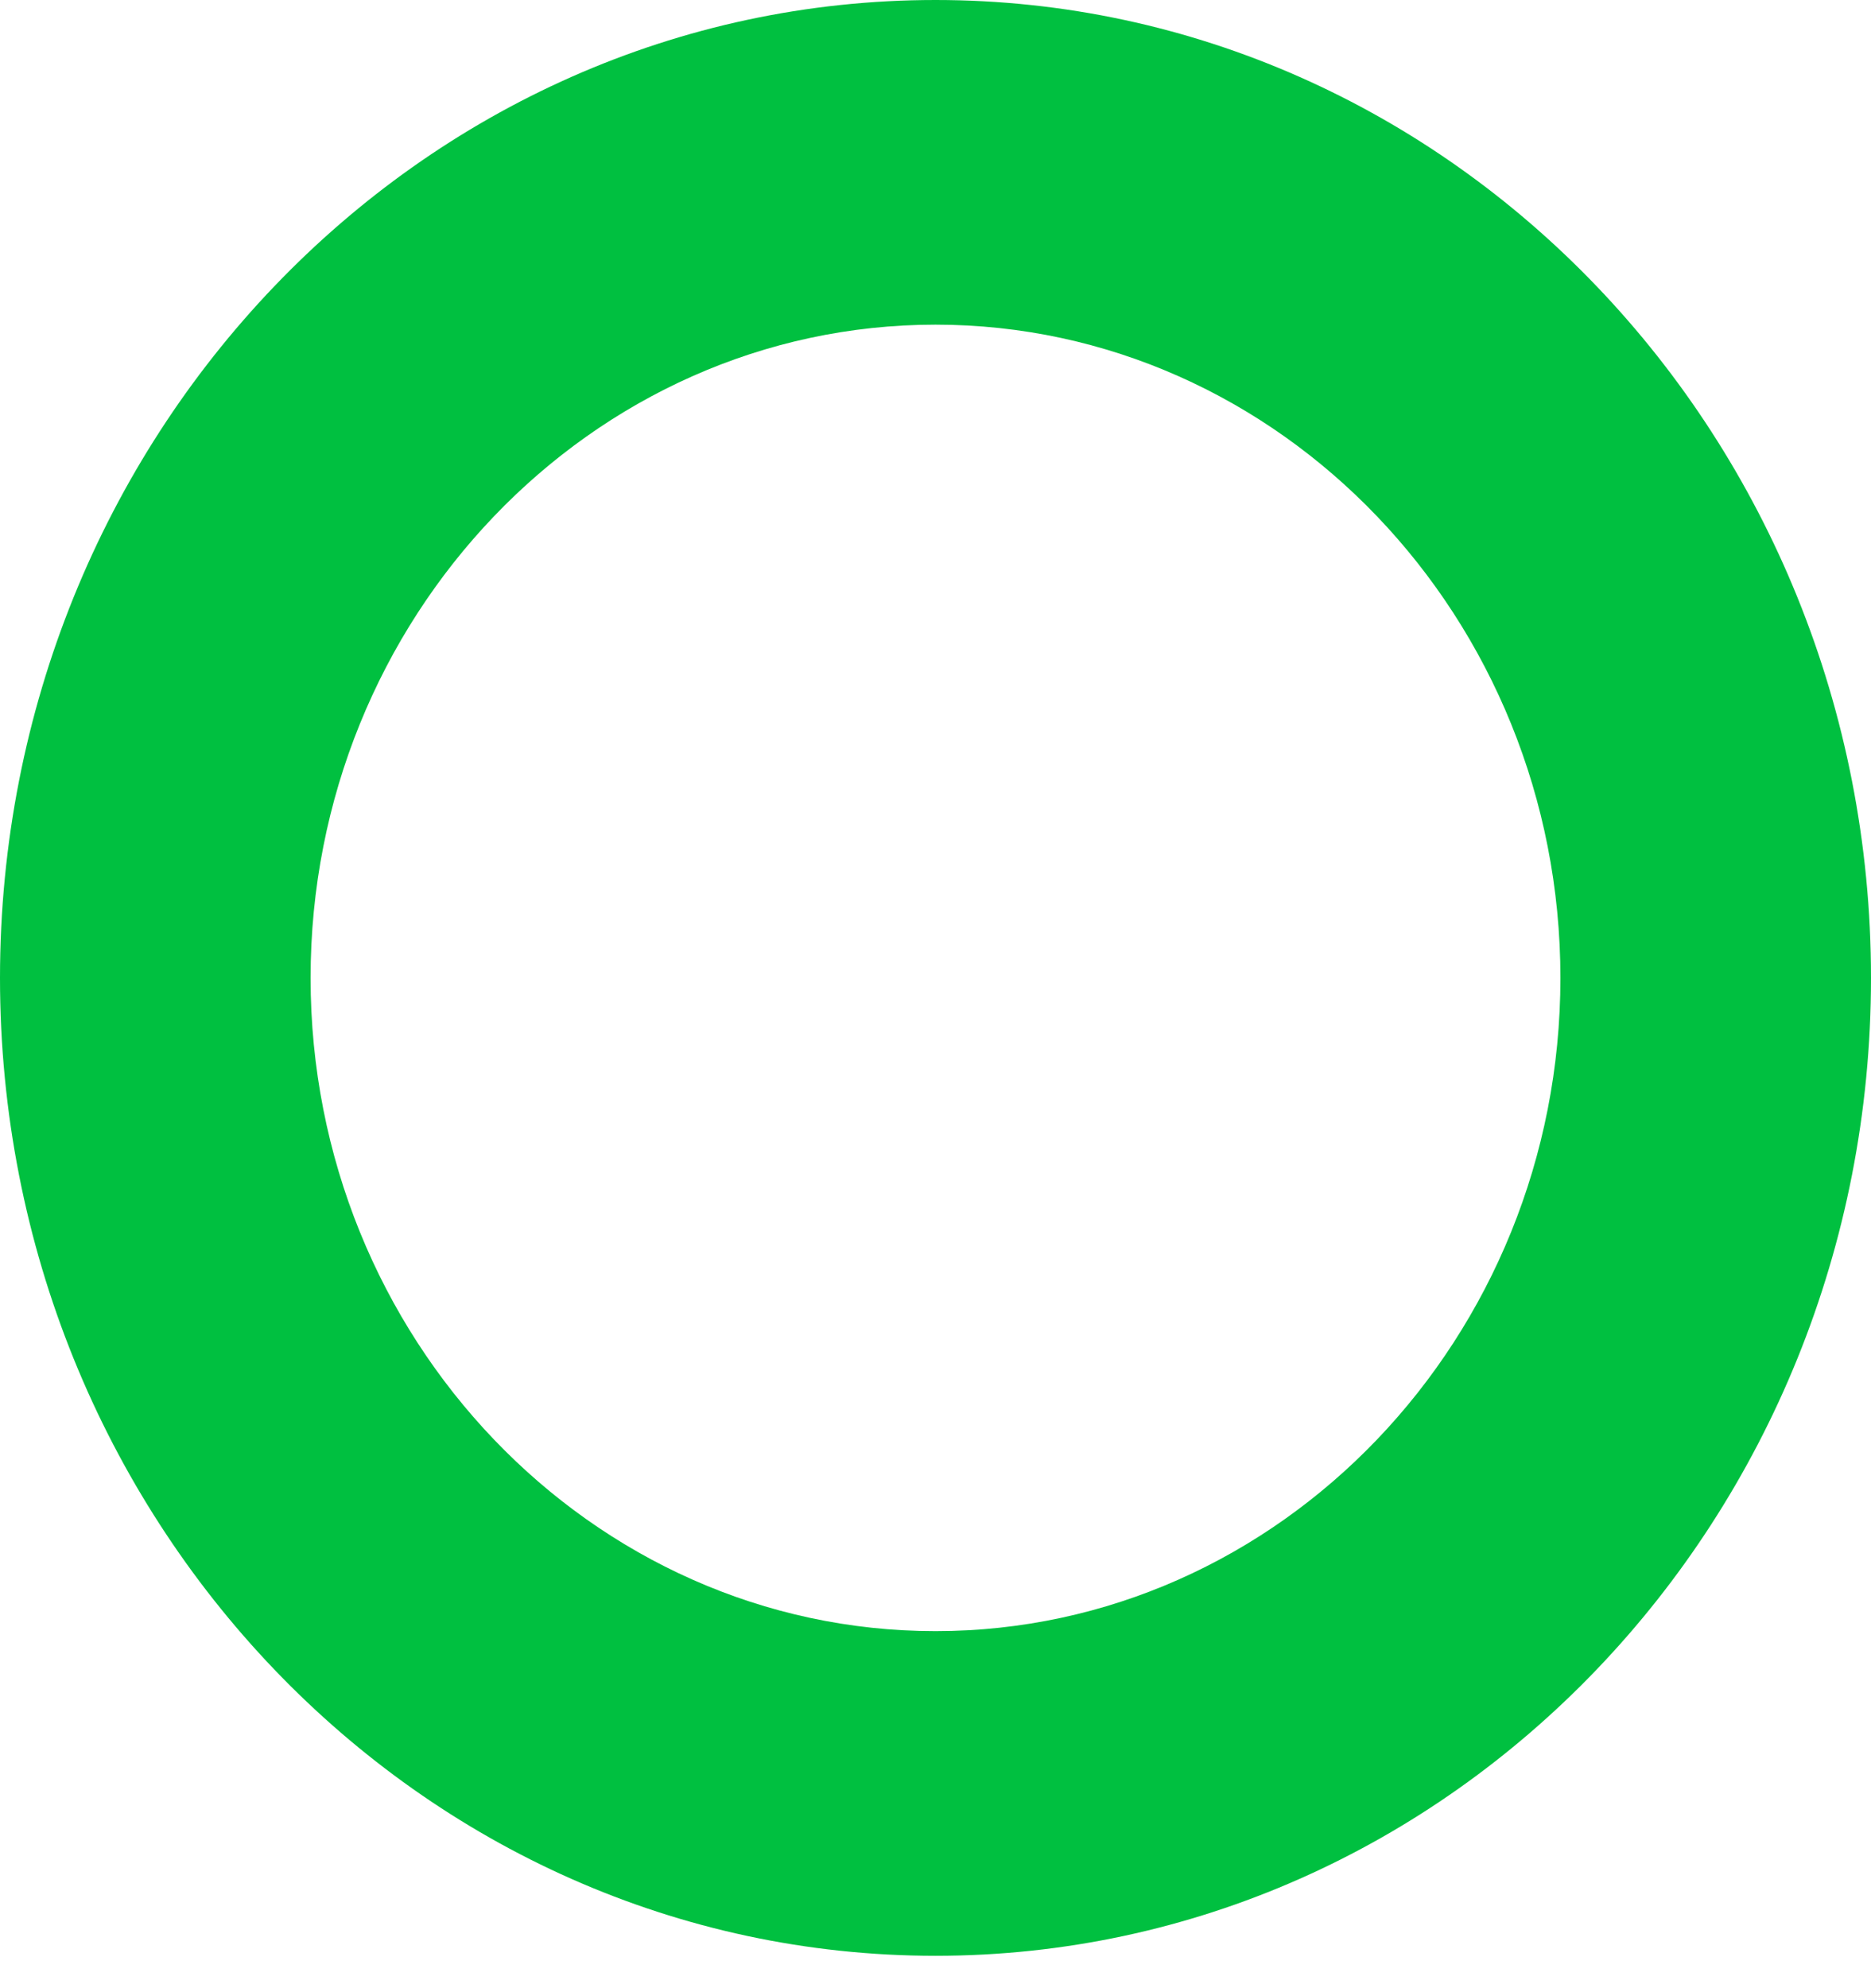 <svg width="16" height="17" viewBox="0 0 16 17" fill="none" xmlns="http://www.w3.org/2000/svg">
<path d="M8 16.723C3.584 16.723 0 12.977 0 8.362C0 3.746 3.584 0 8 0C12.416 0 16 3.746 16 8.362C16 12.977 12.416 16.723 8 16.723ZM8 2.776C5.056 2.776 2.656 5.285 2.656 8.362C2.656 11.439 5.056 13.947 8 13.947C10.944 13.947 13.344 11.439 13.344 8.362C13.344 5.285 10.944 2.776 8 2.776Z" fill="#00C040"/>
</svg>
